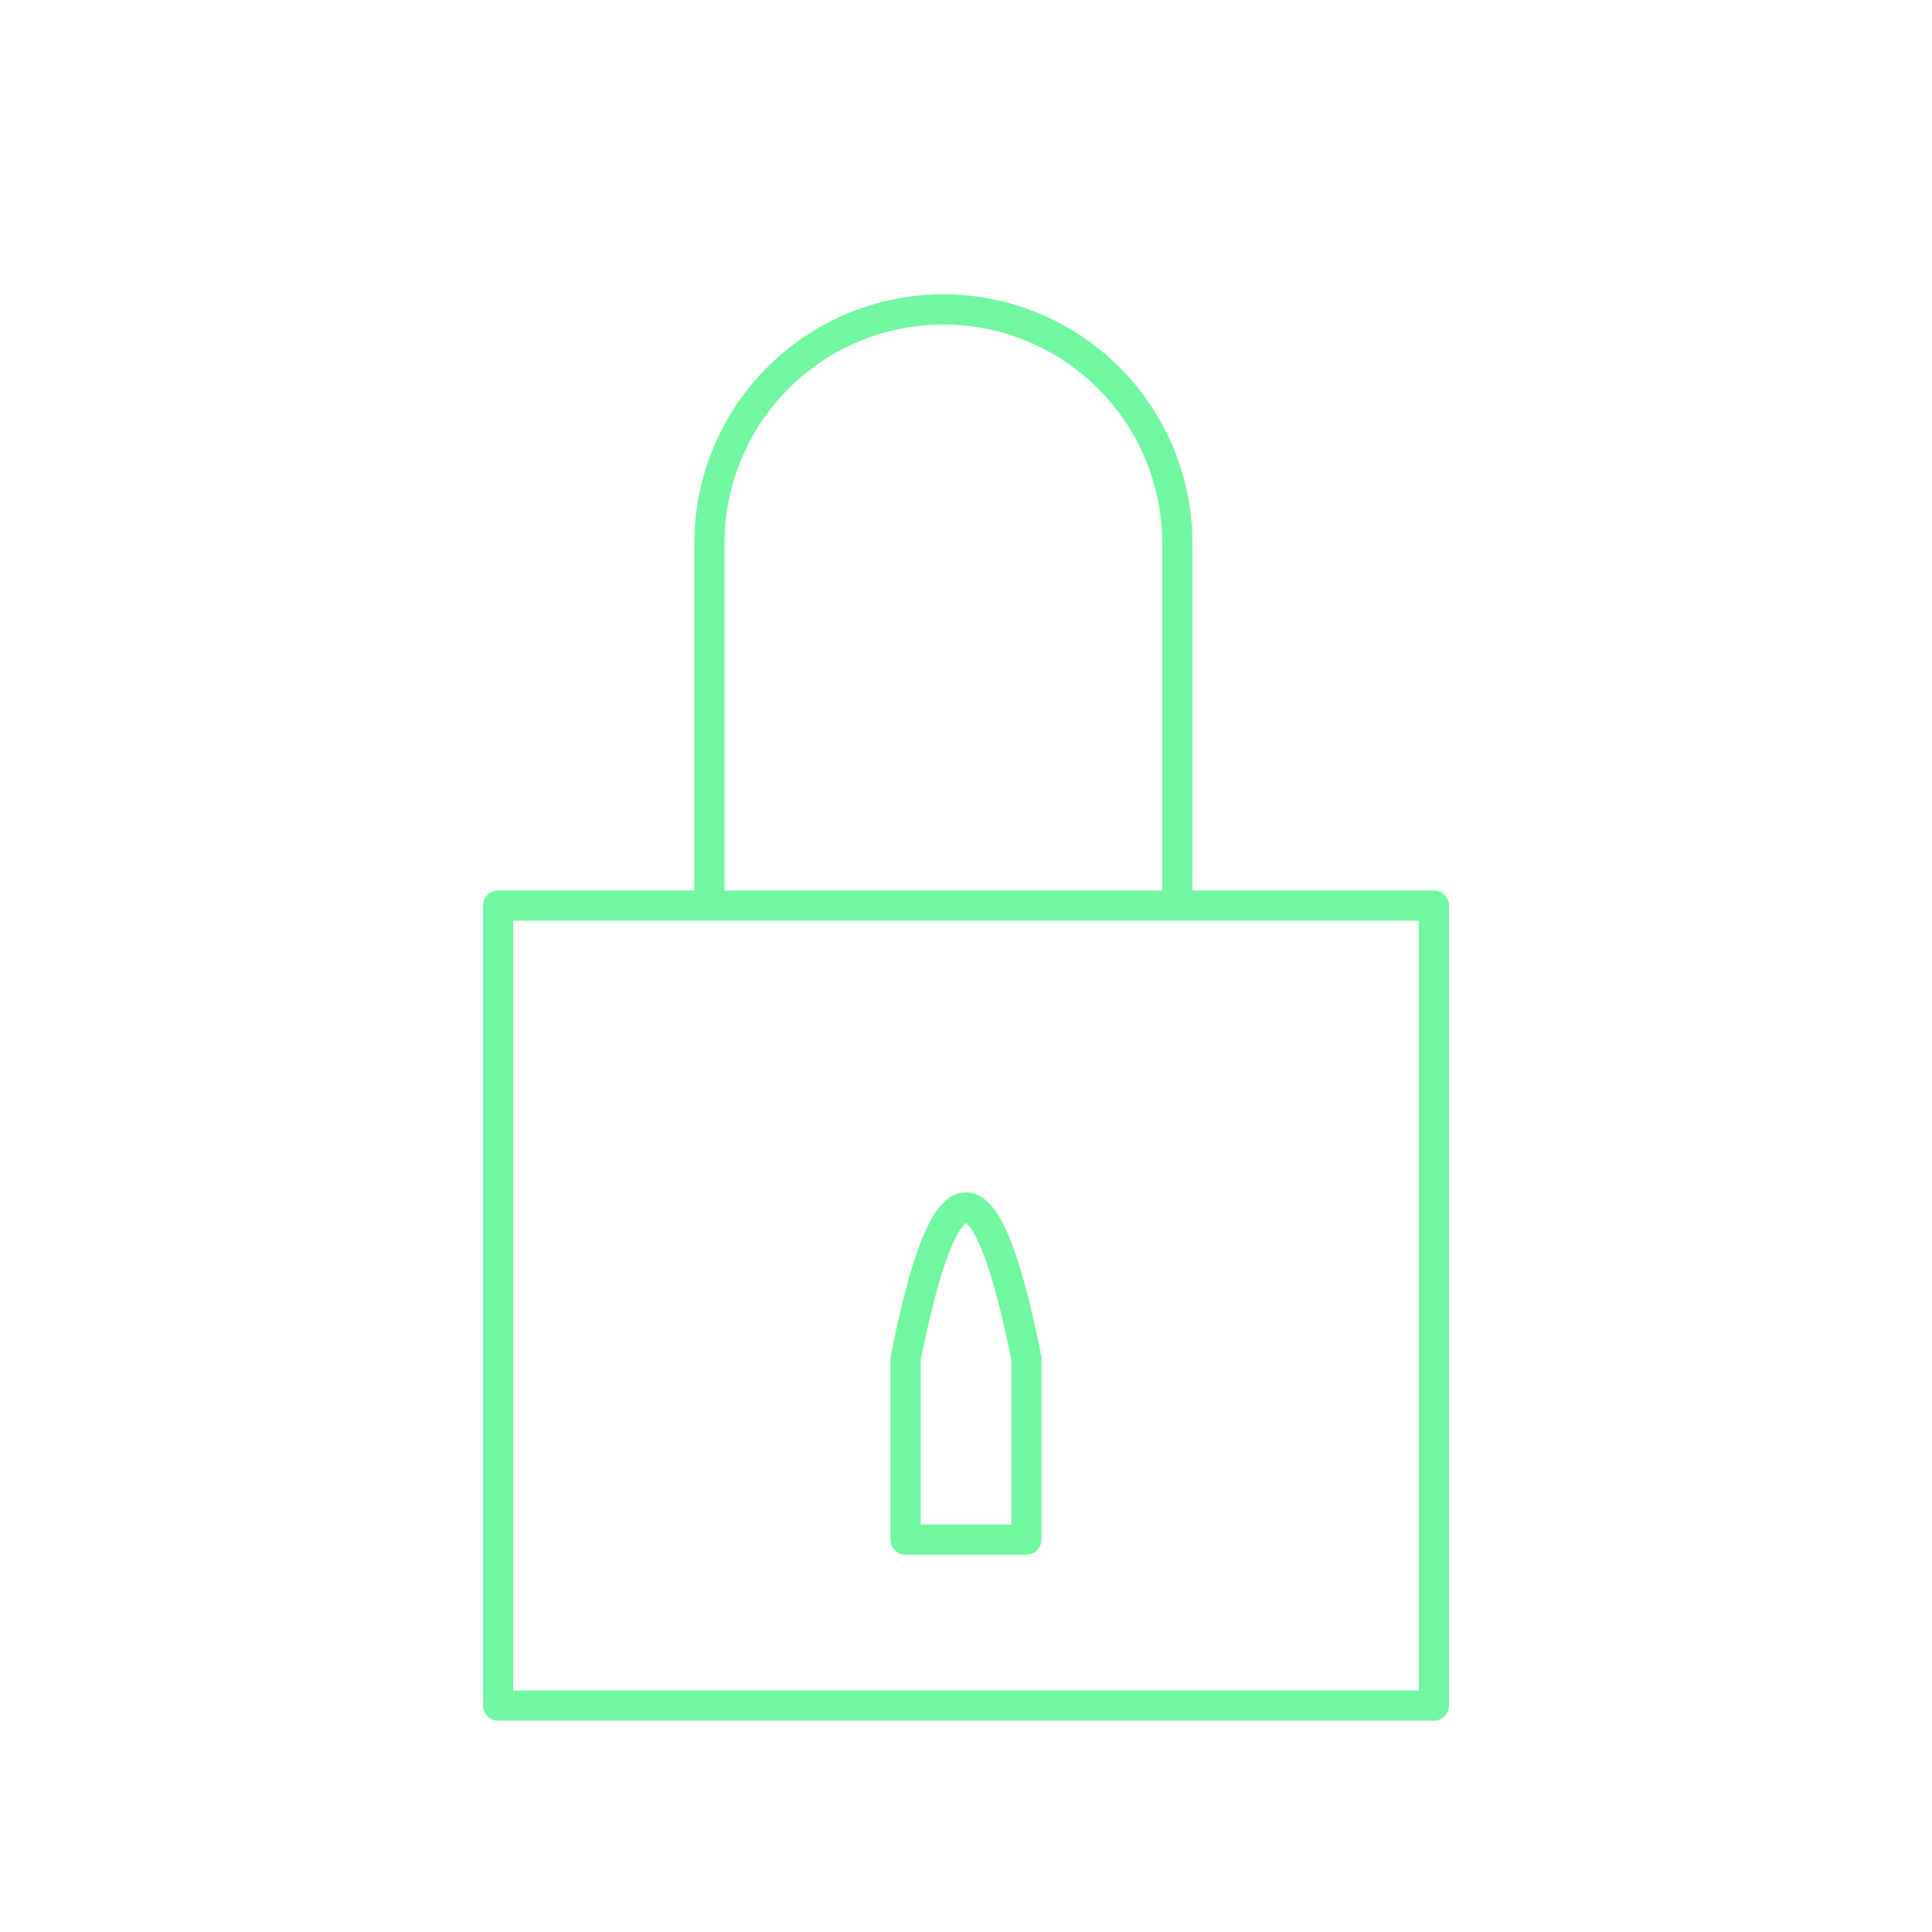 <svg xmlns="http://www.w3.org/2000/svg" viewBox="0 0 128 128" stroke-linejoin="round" stroke="#71F79F" fill="none" stroke-width="2"><path d="M60 90q4-20 8 0v12H60ZM78 60V36A1 1 90 1047 36V60H33v53H95V60H33"/></svg>

